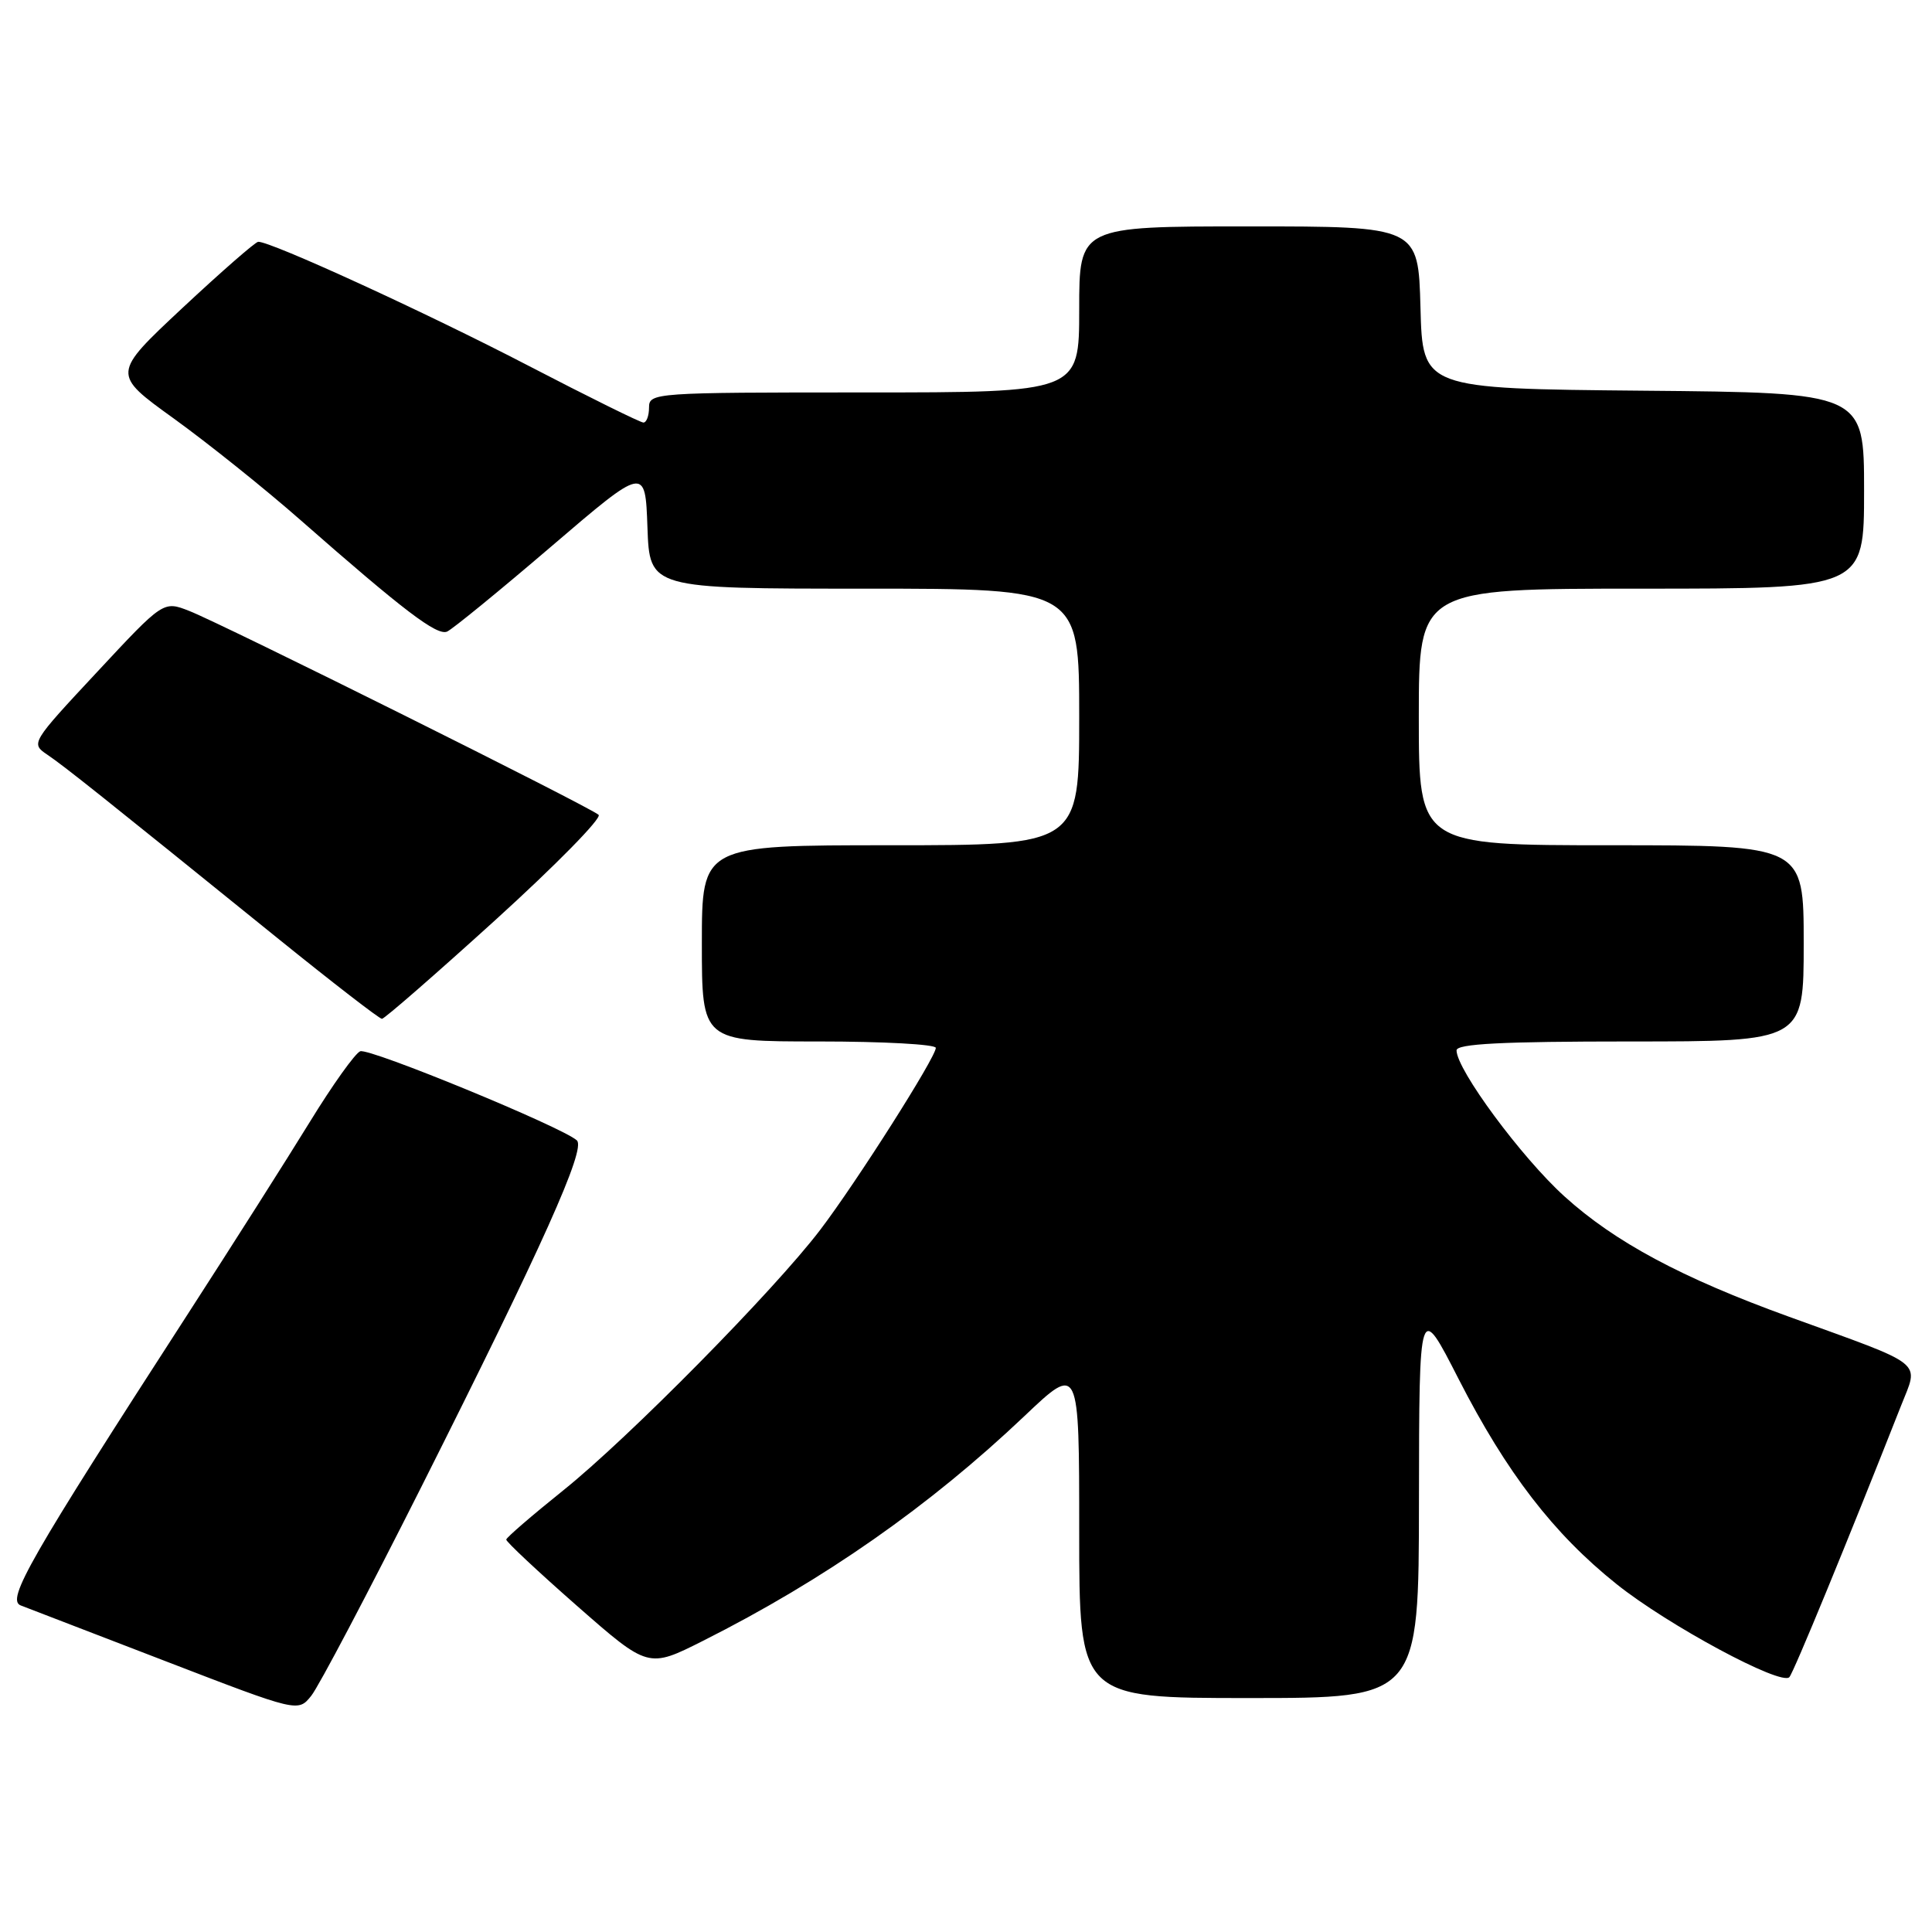 <?xml version="1.0" encoding="UTF-8" standalone="no"?>
<!DOCTYPE svg PUBLIC "-//W3C//DTD SVG 1.1//EN" "http://www.w3.org/Graphics/SVG/1.1/DTD/svg11.dtd" >
<svg xmlns="http://www.w3.org/2000/svg" xmlns:xlink="http://www.w3.org/1999/xlink" version="1.1" viewBox="0 0 256 256">
 <g >
 <path fill="currentColor"
d=" M 55.84 197.00 C 71.91 165.04 77.66 152.24 76.44 151.11 C 74.54 149.36 48.92 138.82 47.73 139.30 C 47.05 139.57 44.05 143.78 41.06 148.65 C 38.07 153.52 30.82 164.93 24.96 174.00 C 3.87 206.63 0.80 211.99 2.75 212.73 C 3.71 213.09 12.38 216.43 22.00 220.14 C 39.50 226.88 39.50 226.88 41.25 224.69 C 42.22 223.49 48.78 211.03 55.84 197.00 Z  M 188.02 198.75 C 188.05 172.50 188.05 172.50 193.27 182.72 C 199.63 195.15 205.85 203.23 214.20 209.90 C 221.01 215.35 236.02 223.42 237.10 222.23 C 237.67 221.61 244.85 204.15 251.90 186.26 C 254.27 180.23 255.39 181.12 237.04 174.47 C 222.82 169.32 213.98 164.58 207.30 158.53 C 201.62 153.39 193.00 141.73 193.00 139.18 C 193.00 138.31 198.99 138.00 216.00 138.00 C 239.00 138.00 239.00 138.00 239.00 125.00 C 239.00 112.00 239.00 112.00 213.50 112.00 C 188.00 112.00 188.00 112.00 188.00 95.00 C 188.00 78.00 188.00 78.00 217.50 78.00 C 247.00 78.00 247.00 78.00 247.00 65.02 C 247.00 52.03 247.00 52.03 217.75 51.77 C 188.50 51.50 188.50 51.50 188.22 40.75 C 187.93 30.00 187.93 30.00 165.47 30.00 C 143.00 30.00 143.00 30.00 143.00 41.00 C 143.00 52.00 143.00 52.00 114.50 52.00 C 86.67 52.00 86.00 52.05 86.00 54.00 C 86.00 55.10 85.66 56.00 85.25 55.99 C 84.84 55.98 77.97 52.59 70.00 48.45 C 56.45 41.41 35.80 31.95 34.21 32.04 C 33.82 32.07 29.30 36.02 24.16 40.82 C 14.83 49.55 14.83 49.55 23.02 55.45 C 27.52 58.70 35.10 64.76 39.85 68.94 C 53.53 80.95 57.89 84.26 59.24 83.69 C 59.93 83.39 66.12 78.34 73.00 72.45 C 85.50 61.75 85.50 61.75 85.79 69.87 C 86.08 78.00 86.08 78.00 114.54 78.00 C 143.00 78.00 143.00 78.00 143.00 95.00 C 143.00 112.00 143.00 112.00 118.00 112.00 C 93.00 112.00 93.00 112.00 93.00 125.00 C 93.00 138.00 93.00 138.00 108.50 138.00 C 117.03 138.00 124.00 138.38 124.00 138.85 C 124.00 140.10 113.48 156.66 108.67 162.98 C 102.56 171.00 83.25 190.58 74.61 197.50 C 70.50 200.80 67.11 203.72 67.08 204.00 C 67.05 204.28 71.27 208.23 76.46 212.79 C 85.90 221.07 85.90 221.07 93.15 217.42 C 109.19 209.35 123.17 199.57 135.75 187.63 C 143.00 180.75 143.00 180.75 143.00 202.87 C 143.00 225.00 143.00 225.00 165.50 225.00 C 188.00 225.00 188.00 225.00 188.02 198.75 Z  M 65.68 121.87 C 73.63 114.65 79.77 108.40 79.32 107.97 C 78.24 106.96 29.50 82.68 25.07 80.95 C 21.65 79.61 21.65 79.61 12.85 89.06 C 4.12 98.42 4.06 98.51 6.27 100.00 C 8.53 101.53 13.29 105.32 36.75 124.29 C 44.04 130.18 50.27 135.00 50.61 135.00 C 50.94 135.00 57.72 129.09 65.68 121.87 Z "/>
</g>
</svg>